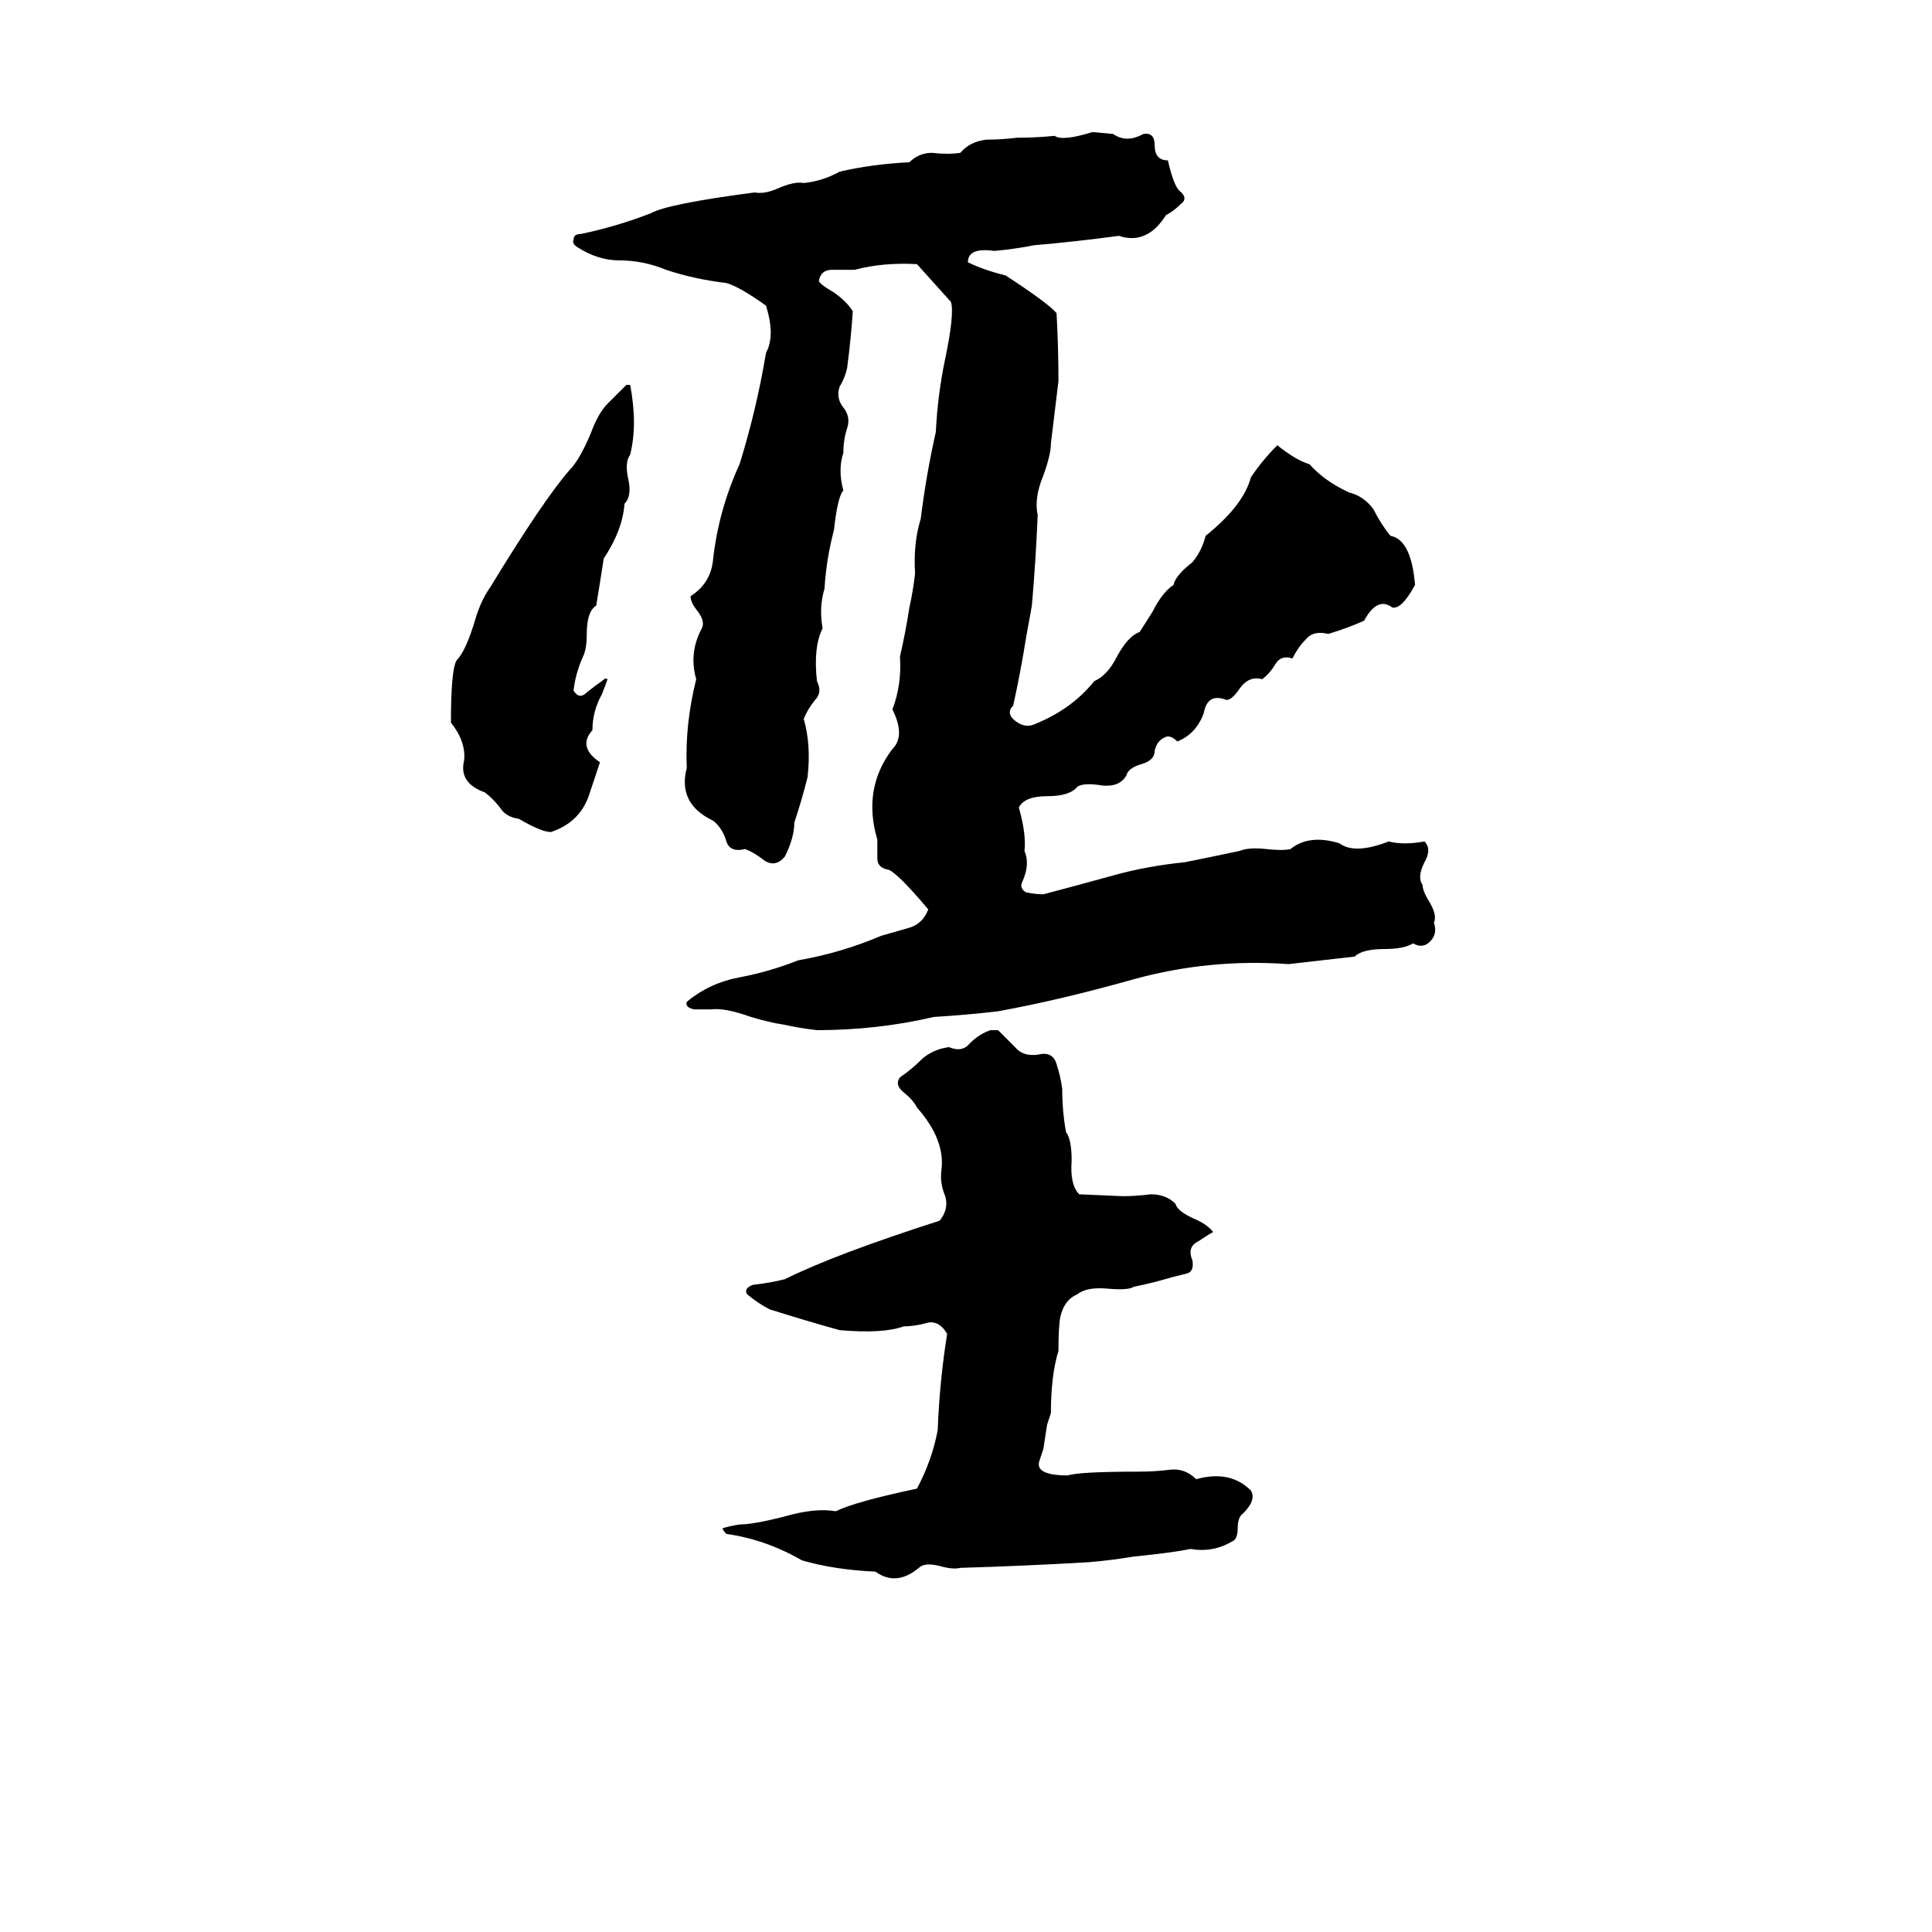 <svg xmlns="http://www.w3.org/2000/svg" viewBox="0 -800 1024 1024">
	<path fill="#000000" d="M579 -730L590 -729Q597 -724 606 -729Q612 -730 612 -723Q612 -715 619 -715Q622 -702 625 -699Q630 -695 626 -692Q622 -688 618 -686Q608 -670 593 -675Q571 -672 548 -670Q538 -668 527 -667Q513 -669 513 -661Q521 -657 533 -654Q556 -639 560 -634Q561 -616 561 -598Q559 -581 557 -565Q557 -559 553 -548Q548 -536 550 -527Q549 -503 547 -480Q547 -479 544 -463Q541 -444 537 -426Q533 -422 538 -418Q543 -414 548 -416Q568 -424 580 -439Q587 -442 592 -452Q598 -463 604 -465Q606 -468 611 -476Q616 -486 622 -490Q623 -495 632 -502Q637 -508 639 -516Q659 -532 663 -547Q669 -556 677 -564Q687 -556 694 -554Q702 -545 715 -539Q723 -537 728 -530Q732 -522 737 -516Q748 -514 750 -490Q743 -477 738 -478Q730 -484 723 -471Q714 -467 704 -464Q696 -466 692 -461Q688 -457 685 -451Q679 -453 676 -448Q673 -443 669 -440Q662 -442 657 -435Q653 -429 650 -429Q640 -433 638 -422Q634 -411 624 -407Q620 -411 617 -409Q613 -407 612 -402Q612 -397 605 -395Q598 -393 597 -389Q593 -382 582 -384Q574 -385 571 -383Q567 -378 555 -378Q543 -378 540 -372Q544 -358 543 -349Q546 -342 542 -333Q540 -329 544 -327Q549 -326 553 -326Q572 -331 590 -336Q608 -341 628 -343Q643 -346 657 -349Q662 -351 671 -350Q680 -349 684 -350Q694 -358 710 -353Q718 -347 736 -354Q744 -352 755 -354Q759 -350 755 -343Q751 -335 754 -331Q754 -328 757 -323Q762 -315 760 -311Q762 -305 758 -301Q754 -297 749 -300Q744 -297 734 -297Q722 -297 718 -293Q701 -291 683 -289Q641 -292 601 -281Q562 -270 529 -264Q512 -262 495 -261Q465 -254 433 -254Q424 -255 415 -257Q408 -258 398 -261Q384 -266 377 -265Q373 -265 368 -265Q363 -266 364 -269Q376 -279 392 -282Q408 -285 423 -291Q446 -295 467 -304Q474 -306 481 -308Q489 -310 492 -318Q476 -337 471 -339Q465 -340 465 -345Q465 -351 465 -355Q457 -382 473 -403Q480 -410 473 -424Q478 -437 477 -452Q480 -465 482 -478Q484 -487 485 -496Q484 -512 488 -525Q491 -549 496 -571Q497 -591 501 -610Q506 -634 504 -640Q495 -650 486 -660Q468 -661 453 -657Q447 -657 441 -657Q435 -657 434 -651Q435 -649 442 -645Q449 -640 452 -635Q451 -620 449 -605Q448 -600 445 -595Q443 -589 447 -584Q451 -579 449 -573Q447 -567 447 -560Q444 -551 447 -540Q444 -537 442 -519Q438 -504 437 -488Q434 -478 436 -467Q431 -457 433 -439Q436 -433 432 -429Q428 -424 426 -419Q430 -405 428 -388Q425 -376 421 -364Q421 -356 416 -346Q411 -340 405 -344Q400 -348 395 -350Q387 -348 385 -354Q383 -361 378 -365Q359 -374 364 -393Q363 -416 369 -440Q365 -454 372 -467Q374 -471 369 -477Q366 -481 366 -484Q377 -491 378 -504Q381 -530 392 -554Q401 -583 406 -613Q411 -622 406 -638Q392 -648 385 -650Q368 -652 353 -657Q341 -662 328 -662Q317 -662 306 -669Q303 -671 304 -673Q304 -676 308 -676Q327 -680 345 -687Q354 -692 400 -698Q405 -697 412 -700Q421 -704 426 -703Q436 -704 445 -709Q462 -713 482 -714Q487 -719 494 -719Q502 -718 509 -719Q514 -725 523 -726Q531 -726 539 -727Q549 -727 559 -728Q563 -725 579 -730ZM332 -596H334Q338 -575 334 -559Q331 -555 333 -546Q335 -537 331 -533Q330 -519 320 -504Q318 -491 316 -479Q311 -476 311 -464Q311 -456 309 -452Q305 -443 304 -434Q307 -429 311 -433Q316 -437 319 -439Q321 -441 322 -440Q321 -437 319 -432Q314 -423 314 -413Q306 -404 318 -396L312 -378Q307 -364 292 -359Q287 -359 275 -366Q268 -367 265 -372Q261 -377 257 -380Q243 -385 246 -397Q247 -407 239 -417Q239 -445 242 -450Q247 -455 252 -472Q255 -482 260 -489Q288 -535 302 -551Q307 -556 313 -570Q317 -581 322 -586Q327 -591 332 -596ZM525 -254H529Q533 -250 538 -245Q542 -240 550 -241Q558 -243 560 -236Q562 -230 563 -223Q563 -211 565 -200Q568 -196 568 -185Q567 -172 572 -167L595 -166Q602 -166 610 -167Q618 -167 623 -162Q624 -158 633 -154Q640 -151 643 -147Q641 -146 635 -142Q629 -139 632 -132Q633 -126 629 -125Q625 -124 621 -123Q611 -120 601 -118Q598 -116 587 -117Q576 -118 571 -114Q564 -111 562 -102Q561 -97 561 -84Q557 -71 557 -51Q556 -48 555 -45L553 -32Q552 -29 551 -26Q548 -18 566 -18Q572 -20 604 -20Q612 -20 620 -21Q628 -22 634 -16Q652 -21 663 -10Q666 -5 659 2Q656 4 656 10Q656 16 653 17Q643 23 631 21Q621 23 601 25Q589 27 577 28Q543 30 509 31Q505 32 498 30Q490 28 487 31Q475 41 464 33Q442 32 425 27Q406 16 385 13Q383 11 383 10Q386 9 392 8Q399 8 415 4Q432 -1 443 1Q453 -4 486 -11Q494 -26 497 -42Q498 -68 502 -93Q498 -100 492 -99Q485 -97 479 -97Q468 -93 445 -95Q427 -100 408 -106Q402 -109 396 -114Q394 -117 399 -119Q408 -120 416 -122Q442 -135 498 -153Q503 -159 501 -166Q498 -173 499 -180Q501 -196 486 -213Q484 -217 479 -221Q474 -225 477 -229Q483 -233 489 -239Q495 -244 503 -245Q510 -242 514 -247Q519 -252 525 -254Z"/>
</svg>